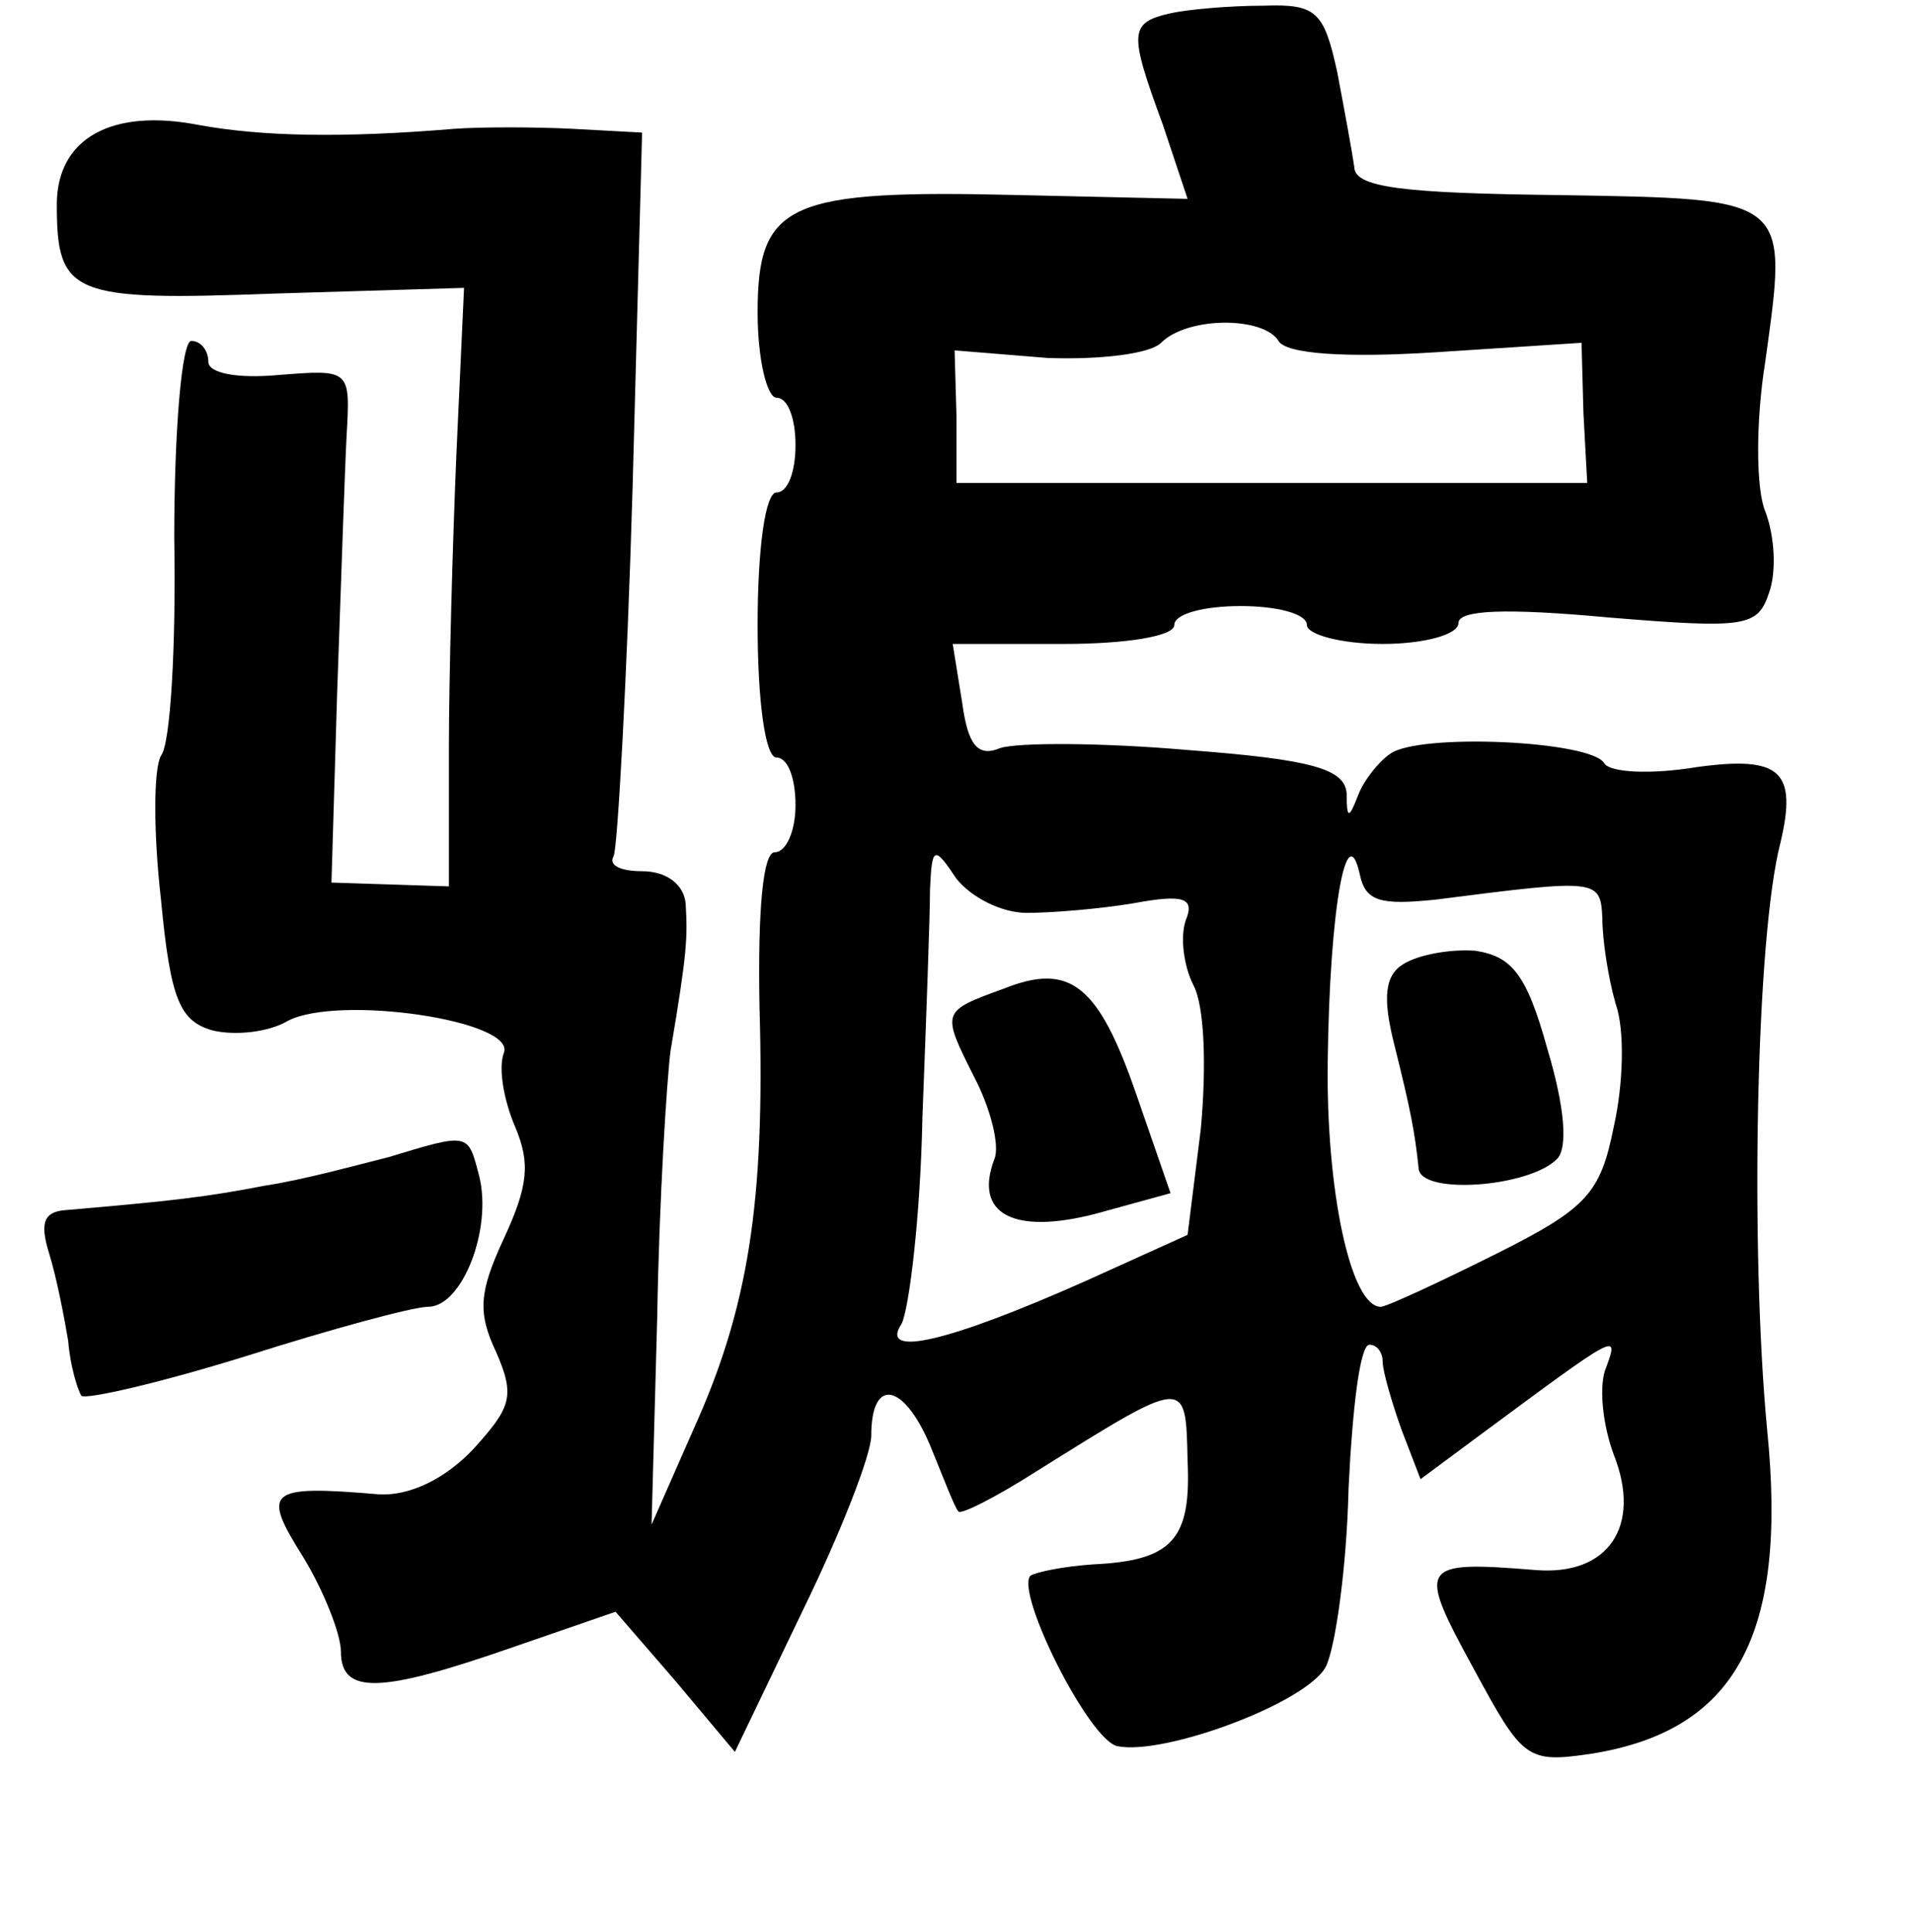 <?xml version="1.0" standalone="no"?>
<!DOCTYPE svg PUBLIC "-//W3C//DTD SVG 20010904//EN"
 "http://www.w3.org/TR/2001/REC-SVG-20010904/DTD/svg10.dtd">
<svg version="1.0" xmlns="http://www.w3.org/2000/svg"
 width="101pt" height="102pt" viewBox="0 0 101 102"
 preserveAspectRatio="xMidYMid meet">
<g transform="translate(0,102) scale(0.1,-0.1)"
fill="#000000" stroke="none">
<path d="M618 1013 c-22 -5 -22 -10 -4 -59 l13 -39 -89 2 c-122 3 -138 -4
-138 -62 0 -25 5 -45 10 -45 6 0 10 -11 10 -25 0 -14 -4 -25 -10 -25 -6 0 -10
-30 -10 -70 0 -40 4 -70 10 -70 6 0 10 -11 10 -25 0 -14 -5 -25 -11 -25 -6 0
-9 -29 -8 -82 3 -103 -6 -159 -35 -223 l-22 -50 3 110 c1 61 5 124 7 140 9 53
9 60 8 78 -1 10 -10 17 -23 17 -11 0 -18 3 -15 8 2 4 7 92 10 195 l5 187 -37
2 c-20 1 -48 1 -62 0 -60 -5 -102 -4 -135 2 -46 9 -75 -7 -75 -42 0 -48 8 -51
115 -47 l100 3 -4 -87 c-2 -47 -4 -118 -4 -157 l0 -72 -31 1 -31 1 3 100 c2
56 4 117 5 136 2 35 2 35 -36 32 -22 -2 -37 1 -37 7 0 6 -4 11 -9 11 -5 0 -9
-47 -9 -104 1 -57 -2 -109 -7 -115 -4 -7 -4 -41 0 -76 5 -53 10 -64 27 -69 12
-3 30 -1 40 5 27 14 121 0 114 -17 -3 -8 0 -25 6 -39 8 -19 7 -31 -6 -59 -13
-28 -14 -39 -4 -60 10 -23 8 -29 -12 -51 -15 -16 -34 -25 -50 -24 -59 5 -62 2
-40 -33 11 -18 20 -41 20 -50 0 -23 21 -22 90 2 l55 19 32 -37 31 -37 36 75
c20 41 36 82 36 92 0 31 17 28 31 -5 7 -17 13 -33 15 -35 1 -2 19 7 41 21 80
50 79 50 80 6 2 -42 -8 -53 -50 -55 -15 -1 -30 -4 -33 -6 -8 -9 31 -87 46 -90
25 -5 100 23 110 42 5 10 11 52 12 94 2 42 6 76 11 76 4 0 7 -4 7 -9 0 -5 5
-22 10 -36 l10 -26 31 23 c73 54 74 55 67 36 -4 -9 -2 -30 4 -46 15 -38 -3
-64 -41 -61 -62 5 -63 3 -33 -52 26 -48 28 -50 62 -45 76 12 104 62 93 171 -9
95 -6 260 7 310 9 38 0 46 -44 40 -24 -4 -46 -3 -49 2 -7 12 -98 16 -113 5 -6
-4 -14 -14 -17 -22 -5 -13 -6 -12 -6 1 -1 13 -18 18 -84 23 -46 4 -90 4 -99 1
-12 -5 -17 2 -20 24 l-5 31 59 0 c32 0 58 4 58 10 0 6 16 10 35 10 19 0 35 -4
35 -10 0 -5 18 -10 40 -10 22 0 40 5 40 11 0 7 25 8 79 3 73 -6 79 -5 85 13 4
11 3 30 -2 43 -5 12 -5 48 0 79 12 87 14 86 -109 88 -83 1 -108 4 -108 15 -1
7 -5 29 -9 50 -7 32 -11 36 -39 35 -18 0 -40 -2 -49 -4z m57 -173 c4 -7 36 -9
83 -6 l77 5 1 -37 2 -37 -167 0 -166 0 0 35 -1 35 49 -4 c27 -1 54 2 60 8 14
14 54 14 62 1z m-133 -302 c13 0 38 2 56 5 27 5 33 3 28 -9 -3 -9 -1 -24 4
-34 6 -11 7 -43 4 -76 l-7 -56 -53 -24 c-74 -33 -110 -41 -98 -23 4 8 10 57
11 109 2 52 4 106 4 120 1 23 2 24 14 6 8 -10 24 -18 37 -18z m216 7 c86 11
87 11 88 -10 0 -11 3 -31 7 -45 5 -14 4 -43 -1 -65 -7 -35 -14 -43 -62 -67
-30 -15 -58 -28 -61 -28 -16 0 -29 62 -28 130 1 80 10 130 17 98 3 -14 11 -16
40 -13z"/>
<path d="M530 498 c-33 -12 -33 -12 -16 -46 9 -17 14 -37 11 -44 -11 -29 10
-40 53 -29 l40 11 -18 52 c-20 58 -35 70 -70 56z"/>
<path d="M741 511 c-10 -6 -11 -18 -5 -42 9 -36 11 -47 13 -66 1 -14 58 -10
73 5 6 6 4 28 -5 58 -11 40 -19 49 -38 52 -13 1 -30 -2 -38 -7z"/>
<path d="M205 409 c-16 -4 -45 -12 -65 -15 -31 -6 -48 -8 -106 -13 -11 -1 -13
-7 -8 -23 4 -13 8 -34 10 -46 1 -13 5 -26 7 -29 3 -2 42 7 87 21 44 14 88 26
96 26 18 0 34 41 27 69 -6 23 -5 23 -48 10z"/>
</g>
</svg>
